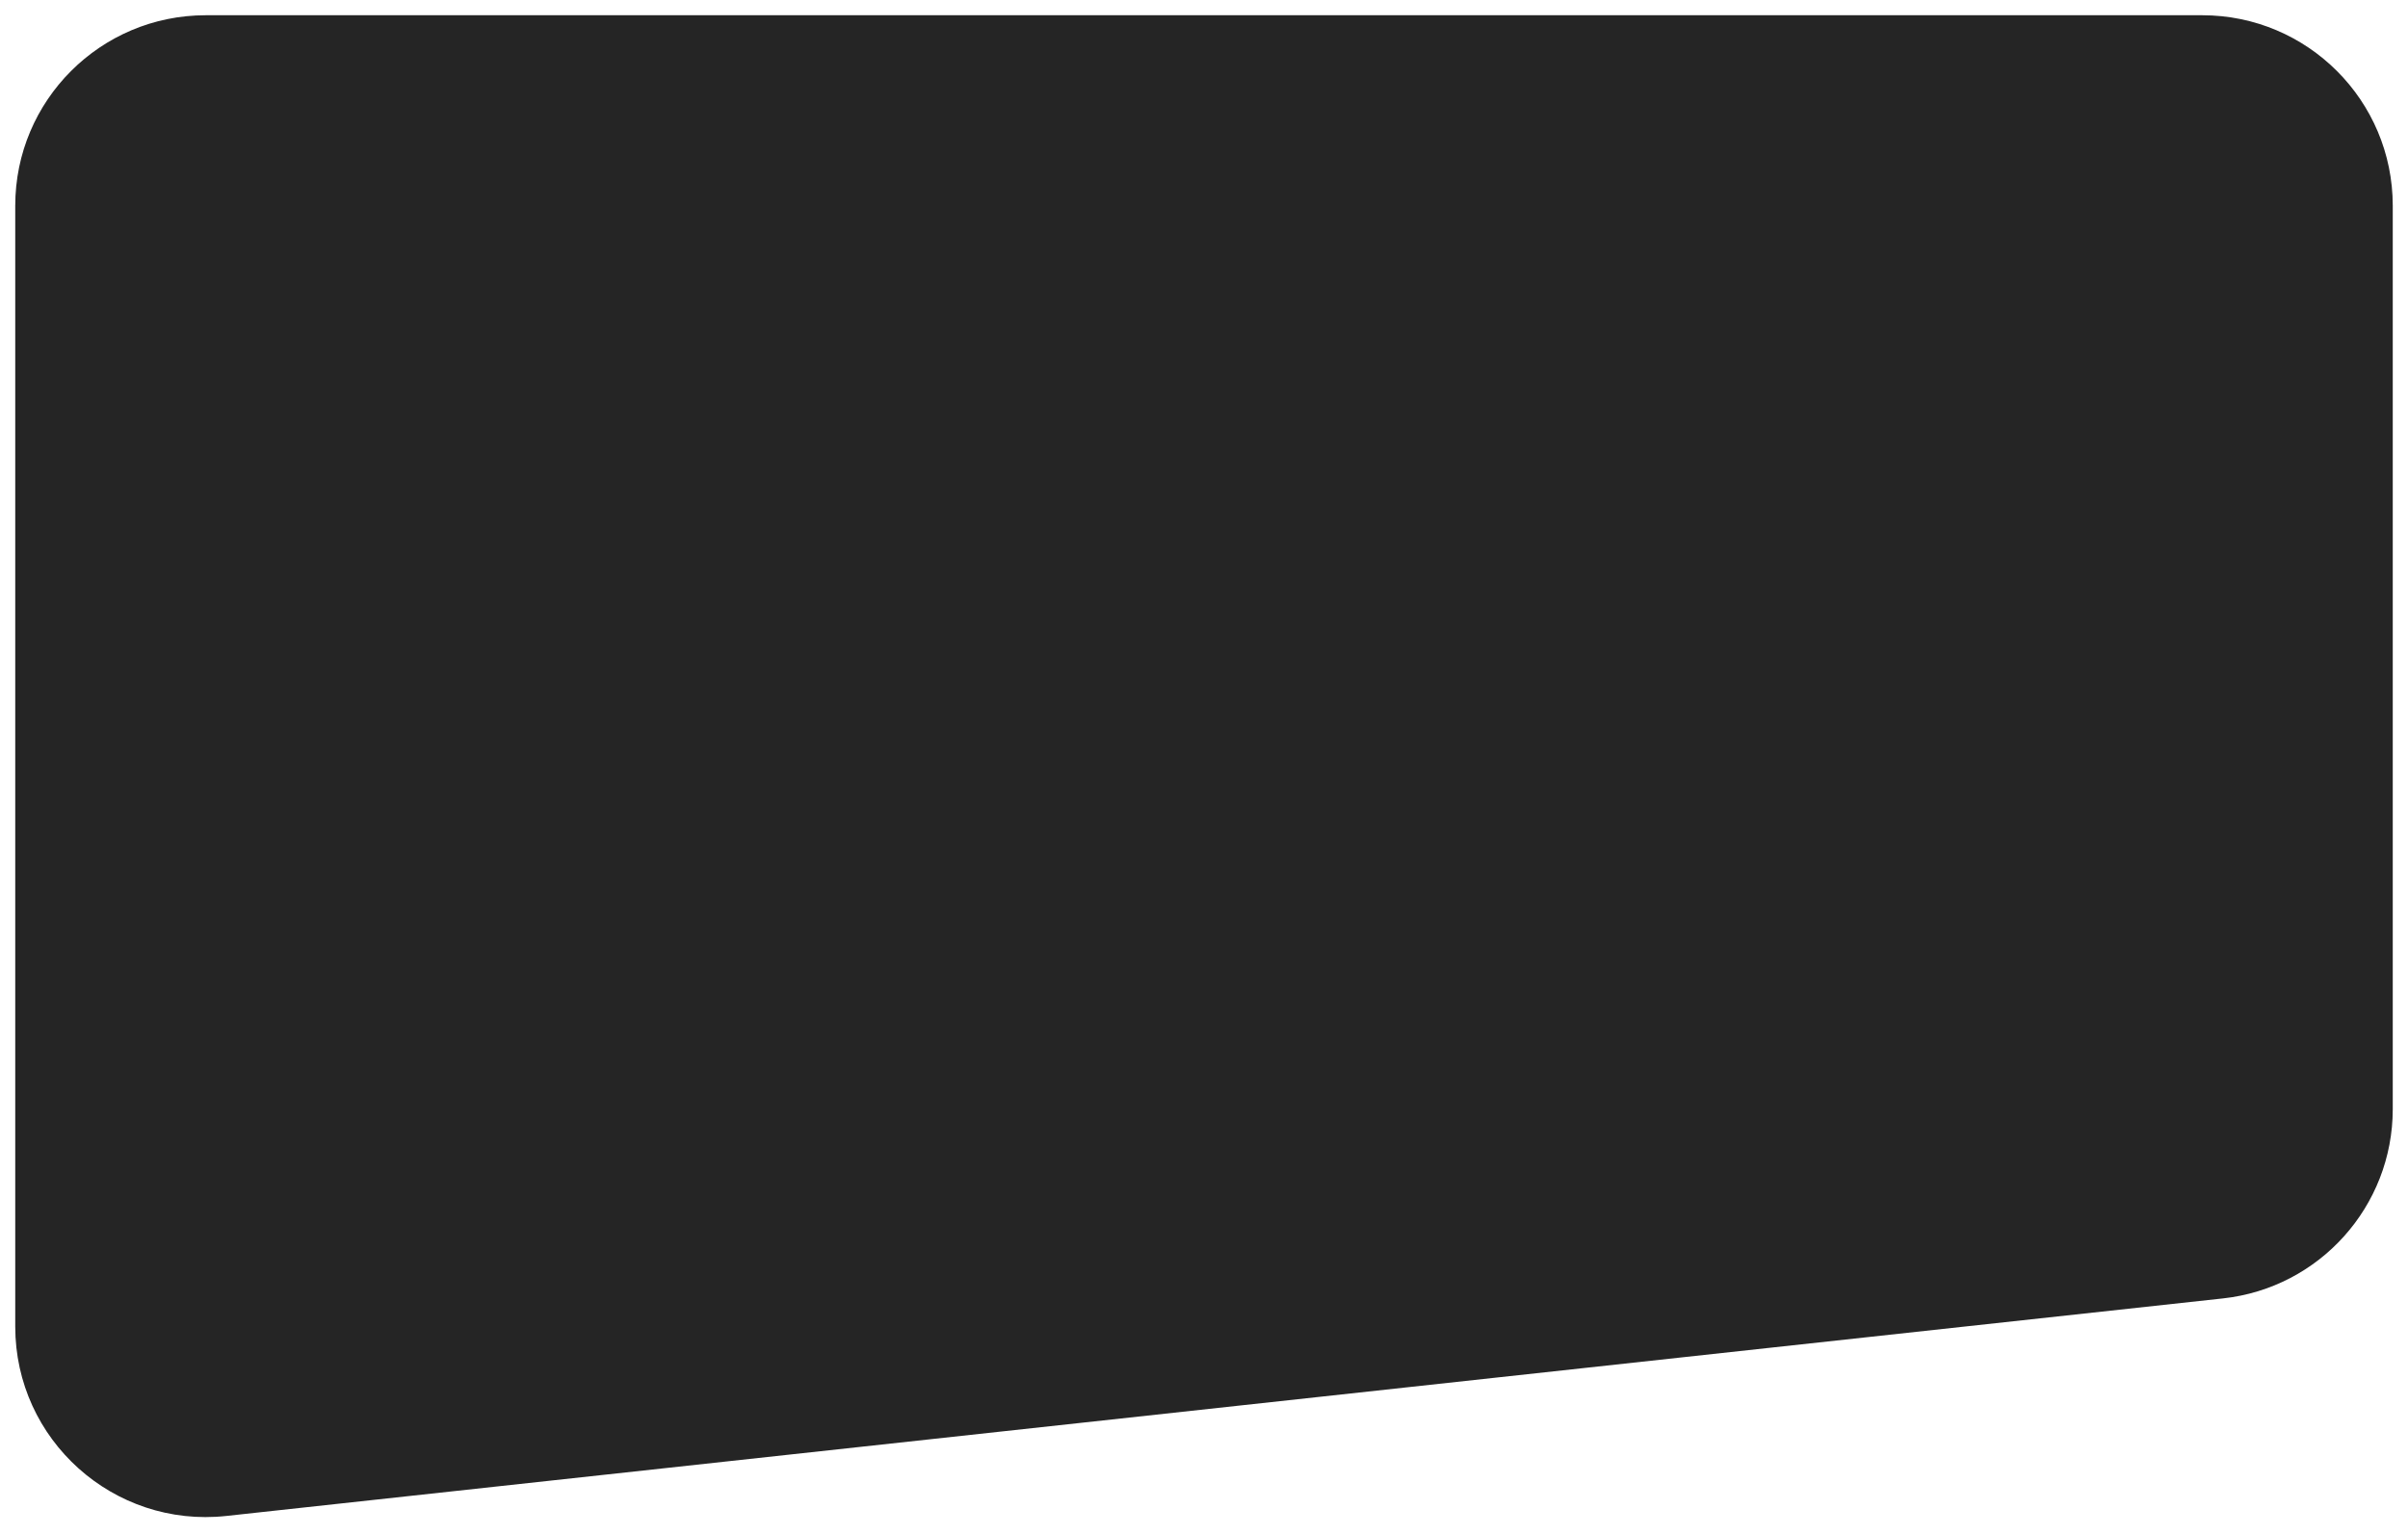 <svg width="632" height="403" viewBox="0 0 632 403" fill="none" xmlns="http://www.w3.org/2000/svg">
<g filter="url(#filter0_d_26_360)">
<path d="M624 50C624 22.386 601.614 0 574 0H50C22.386 0 0 22.386 0 50V344.255C0 374.014 25.833 397.185 55.417 393.961L579.417 336.858C604.784 334.094 624 312.671 624 287.153V50Z" fill="#252525"/>
</g>
<defs>
<filter id="filter0_d_26_360" x="0" y="0" width="632" height="402.261" filterUnits="userSpaceOnUse" color-interpolation-filters="sRGB">
<feFlood flood-opacity="0" result="BackgroundImageFix"/>
<feColorMatrix in="SourceAlpha" type="matrix" values="0 0 0 0 0 0 0 0 0 0 0 0 0 0 0 0 0 0 127 0" result="hardAlpha"/>
<feOffset dx="4" dy="4"/>
<feGaussianBlur stdDeviation="2"/>
<feComposite in2="hardAlpha" operator="out"/>
<feColorMatrix type="matrix" values="0 0 0 0 0 0 0 0 0 0 0 0 0 0 0 0 0 0 0.2 0"/>
<feBlend mode="normal" in2="BackgroundImageFix" result="effect1_dropShadow_26_360"/>
<feBlend mode="normal" in="SourceGraphic" in2="effect1_dropShadow_26_360" result="shape"/>
</filter>
</defs>
</svg>

